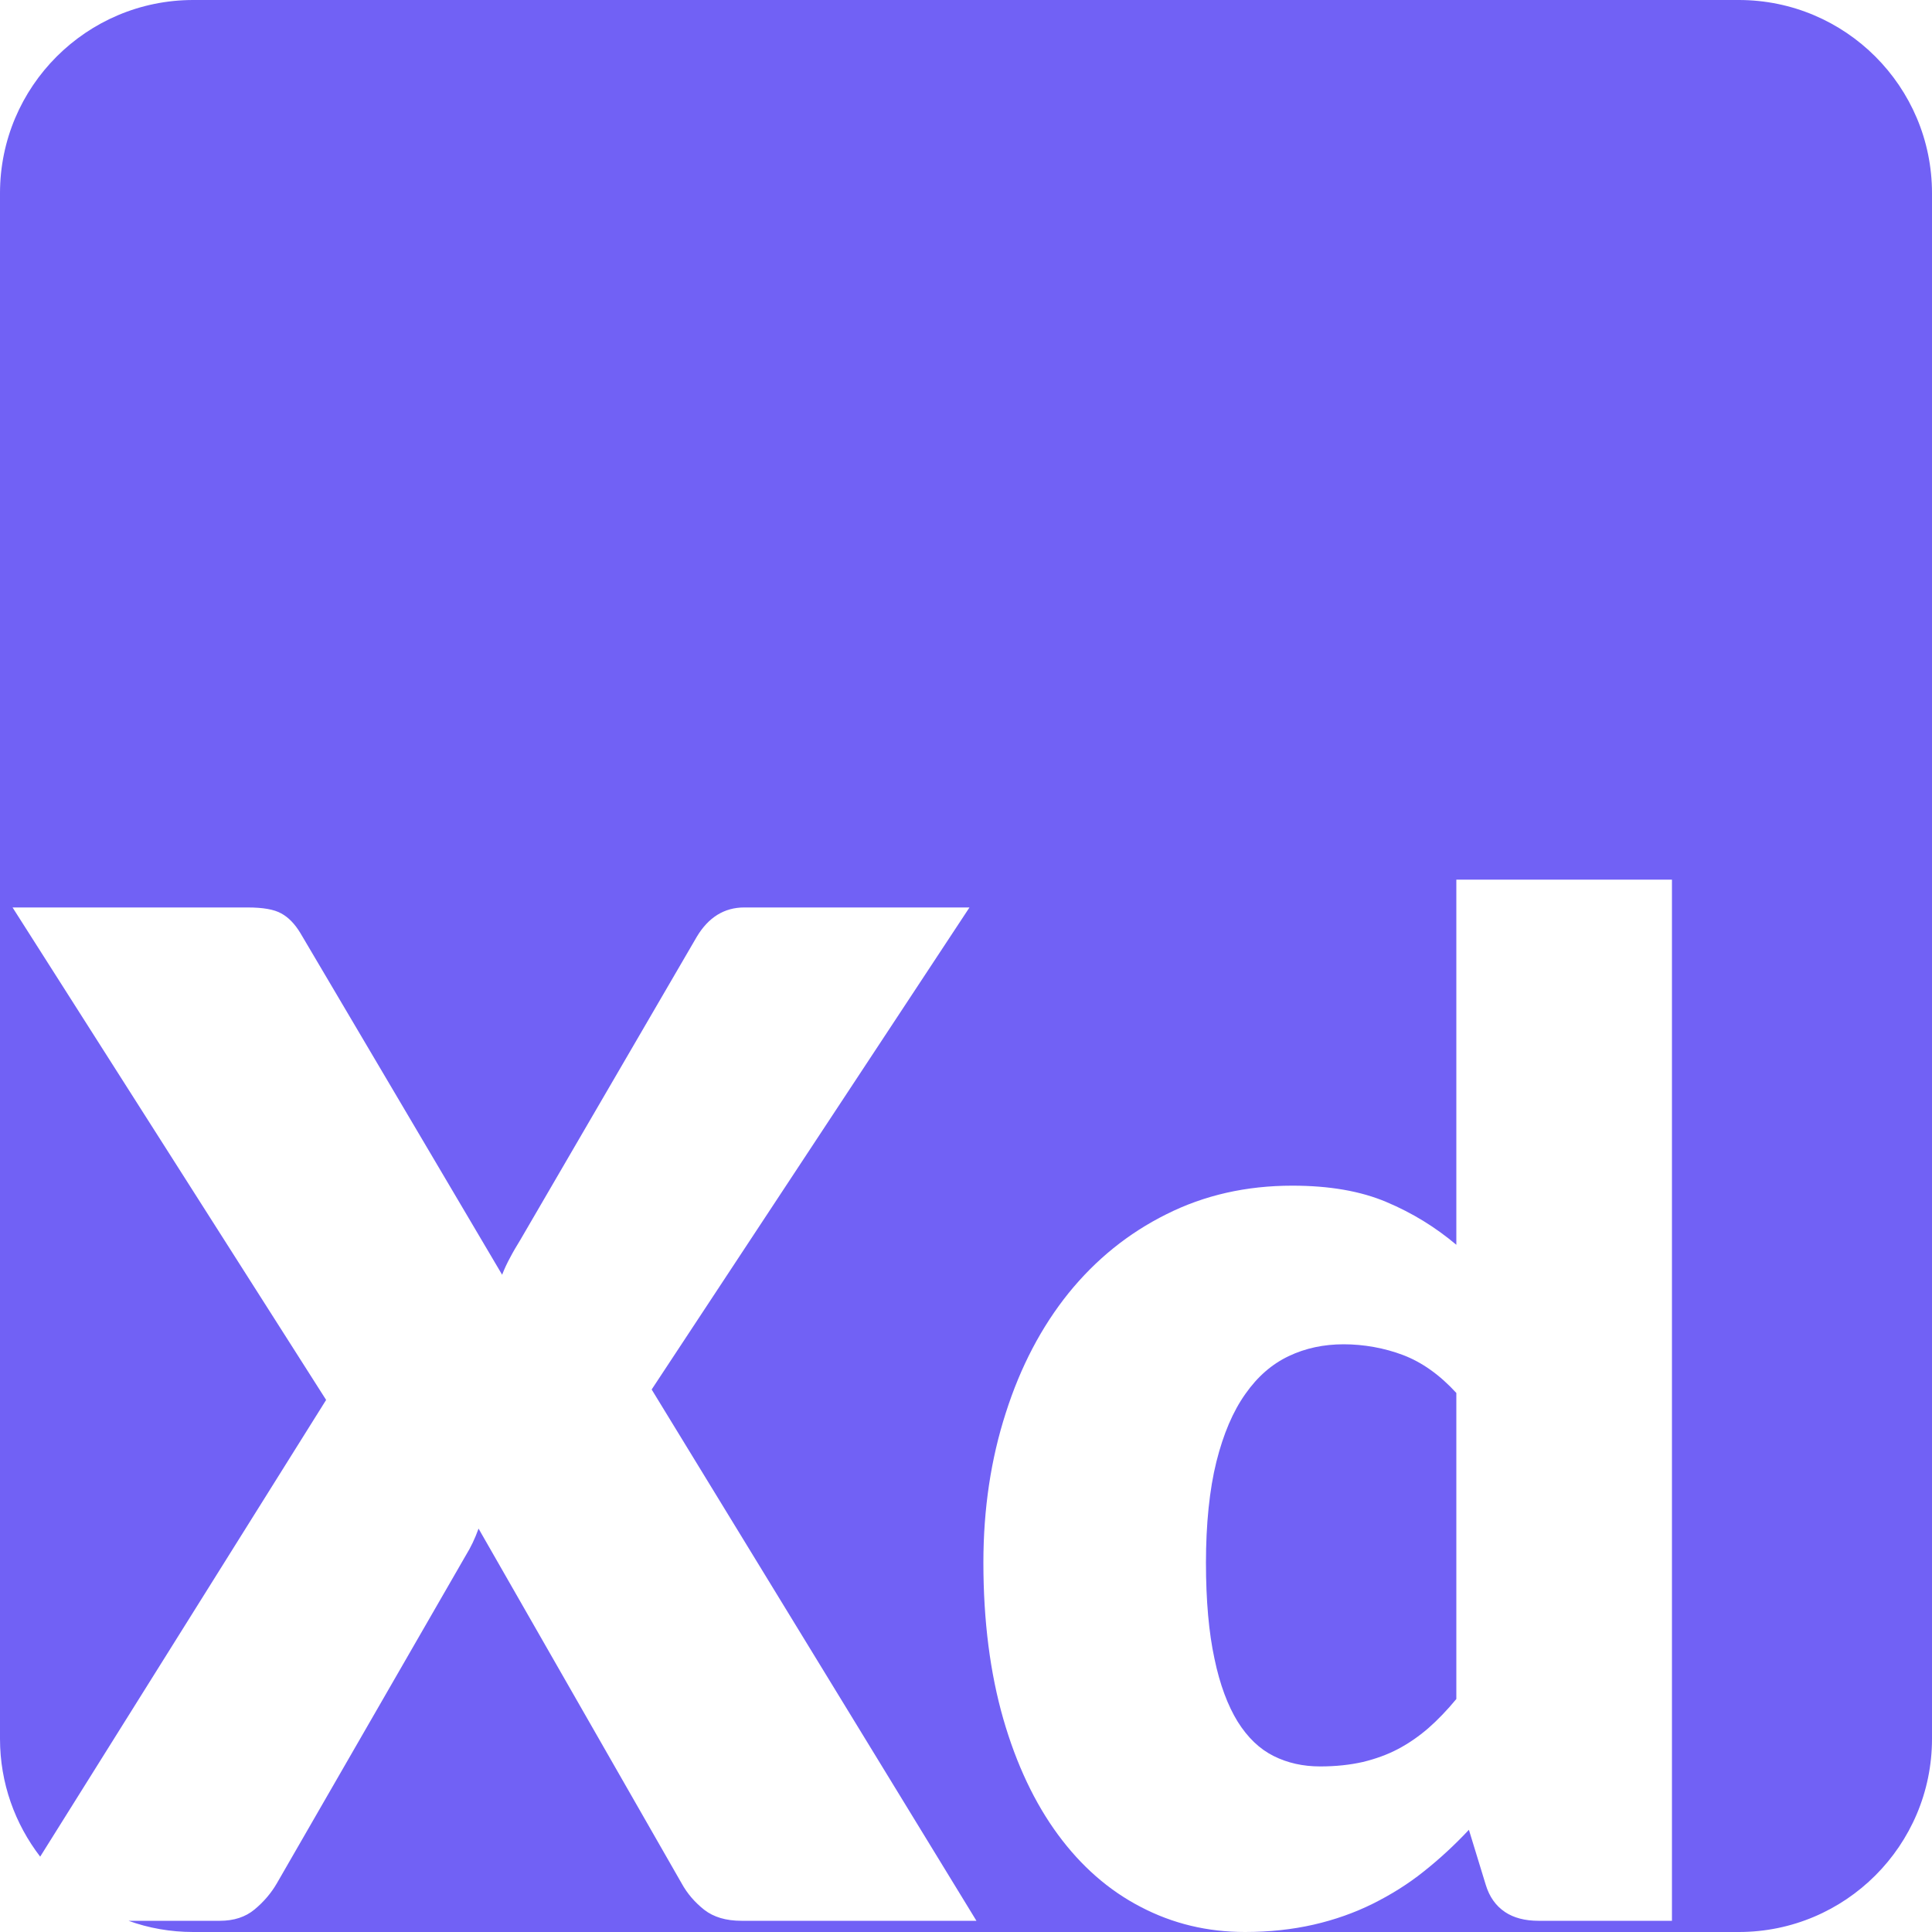 <?xml version="1.0" encoding="UTF-8"?><svg id="a" xmlns="http://www.w3.org/2000/svg" viewBox="0 0 100 100"><defs><style>.b{fill:#7161f5;}</style></defs><path class="b" d="M68.33,91.43c-.89,0-1.69-.18-2.41-.54s-1.34-.95-1.86-1.78c-.51-.83-.92-1.91-1.2-3.26-.29-1.34-.44-3-.44-4.97s.18-3.78,.54-5.22,.86-2.61,1.5-3.51c.63-.9,1.38-1.55,2.25-1.96,.86-.41,1.81-.61,2.84-.61s2.11,.19,3.08,.56c.97,.37,1.89,1.02,2.75,1.96v15.84c-.48,.58-.96,1.08-1.45,1.51-.5,.43-1.02,.79-1.57,1.08s-1.16,.51-1.82,.67c-.66,.15-1.4,.23-2.21,.23Z"/><path class="b" d="M100,10V90c0,5.52-4.48,10-10,10h-25.56c1.27,0,2.45-.13,3.55-.38,1.09-.25,2.11-.61,3.06-1.08,.94-.47,1.83-1.02,2.64-1.67,.82-.65,1.6-1.37,2.34-2.16l.87,2.84c.19,.63,.52,1.09,.99,1.41,.46,.31,1.05,.46,1.74,.46h6.91V45.53h-11.16v18.9c-1.08-.91-2.28-1.65-3.61-2.21-1.34-.57-2.96-.85-4.88-.85-2.38,0-4.55,.49-6.52,1.48-1.97,.98-3.65,2.34-5.06,4.08-1.4,1.74-2.49,3.81-3.25,6.2-.77,2.38-1.16,4.97-1.16,7.75,0,3.03,.35,5.72,1.03,8.09,.68,2.36,1.63,4.36,2.83,5.99s2.62,2.88,4.28,3.74c1.66,.87,3.46,1.3,5.4,1.3H10c-1.17,0-2.3-.2-3.35-.58h4.73c.72,0,1.32-.19,1.8-.59,.48-.4,.86-.85,1.15-1.35l9.79-16.99c.24-.39,.46-.84,.65-1.37l10.51,18.36c.29,.53,.68,.98,1.17,1.37,.49,.38,1.13,.57,1.93,.57h12.16l-16.81-27.5,16.45-24.95h-11.66c-1.03,0-1.85,.51-2.45,1.51l-9.14,15.7c-.19,.31-.37,.61-.52,.9-.16,.29-.3,.59-.42,.9l-10.44-17.68c-.29-.48-.62-.82-.99-1.02-.37-.21-.95-.31-1.74-.31H.65l16.23,25.49L2.08,96.1c-1.3-1.69-2.08-3.8-2.08-6.1V10C0,4.48,4.48,0,10,0H90c5.52,0,10,4.48,10,10Z"/></svg>